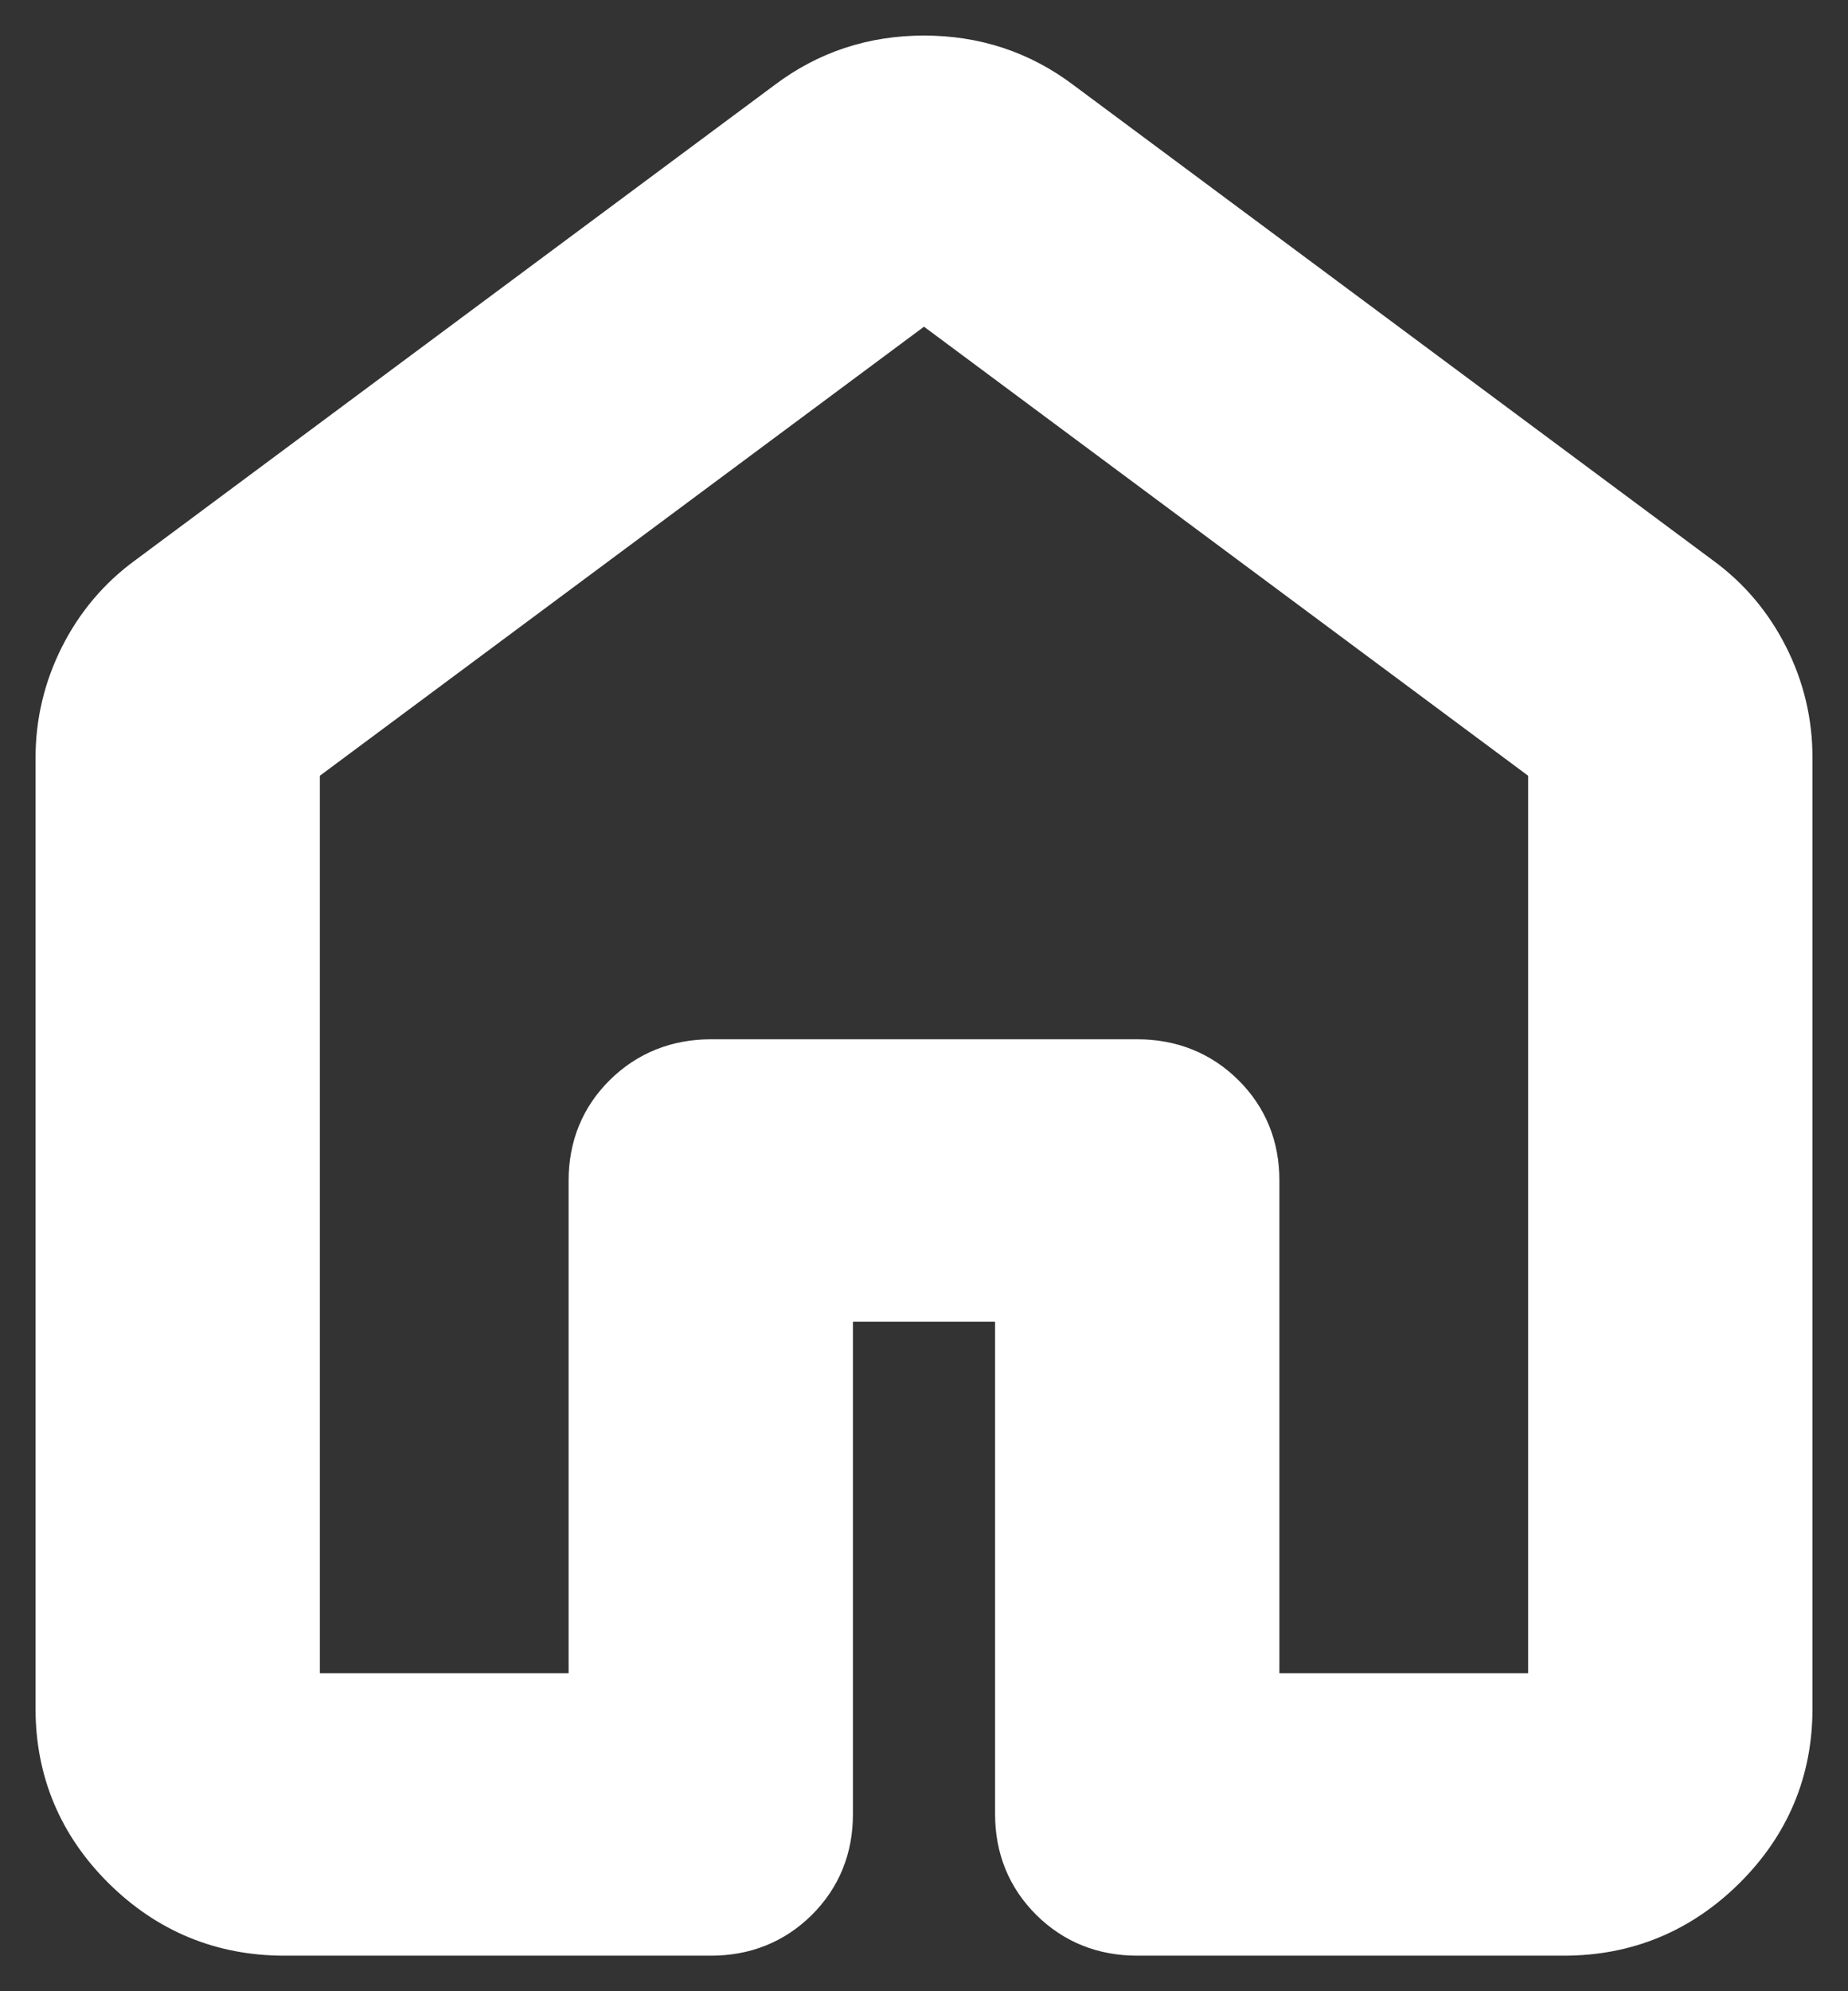 <svg width="26" height="28" viewBox="0 0 26 28" fill="none" xmlns="http://www.w3.org/2000/svg">
<rect x="0" y="0" width="26" height="28" fill="#333333" stroke="none"/>
<path d="M4 24.029H8.5V16.6C8.5 16.179 8.644 15.826 8.932 15.542C9.22 15.258 9.576 15.115 10 15.114H16C16.425 15.114 16.782 15.257 17.07 15.542C17.358 15.827 17.501 16.18 17.5 16.6V24.029H22V10.657L13 3.971L4 10.657V24.029ZM1 24.029V10.657C1 10.187 1.107 9.741 1.319 9.32C1.532 8.899 1.826 8.552 2.2 8.28L11.2 1.594C11.725 1.198 12.325 1 13 1C13.675 1 14.275 1.198 14.8 1.594L23.8 8.28C24.175 8.552 24.469 8.899 24.682 9.32C24.895 9.741 25.001 10.187 25 10.657V24.029C25 24.846 24.706 25.546 24.118 26.128C23.53 26.71 22.824 27.001 22 27H16C15.575 27 15.219 26.857 14.932 26.572C14.645 26.287 14.501 25.934 14.5 25.514V18.086H11.5V25.514C11.5 25.935 11.356 26.288 11.068 26.574C10.78 26.859 10.424 27.001 10 27H4C3.175 27 2.469 26.709 1.882 26.128C1.295 25.547 1.001 24.847 1 24.029Z" fill="white" stroke="white"/>
</svg>

